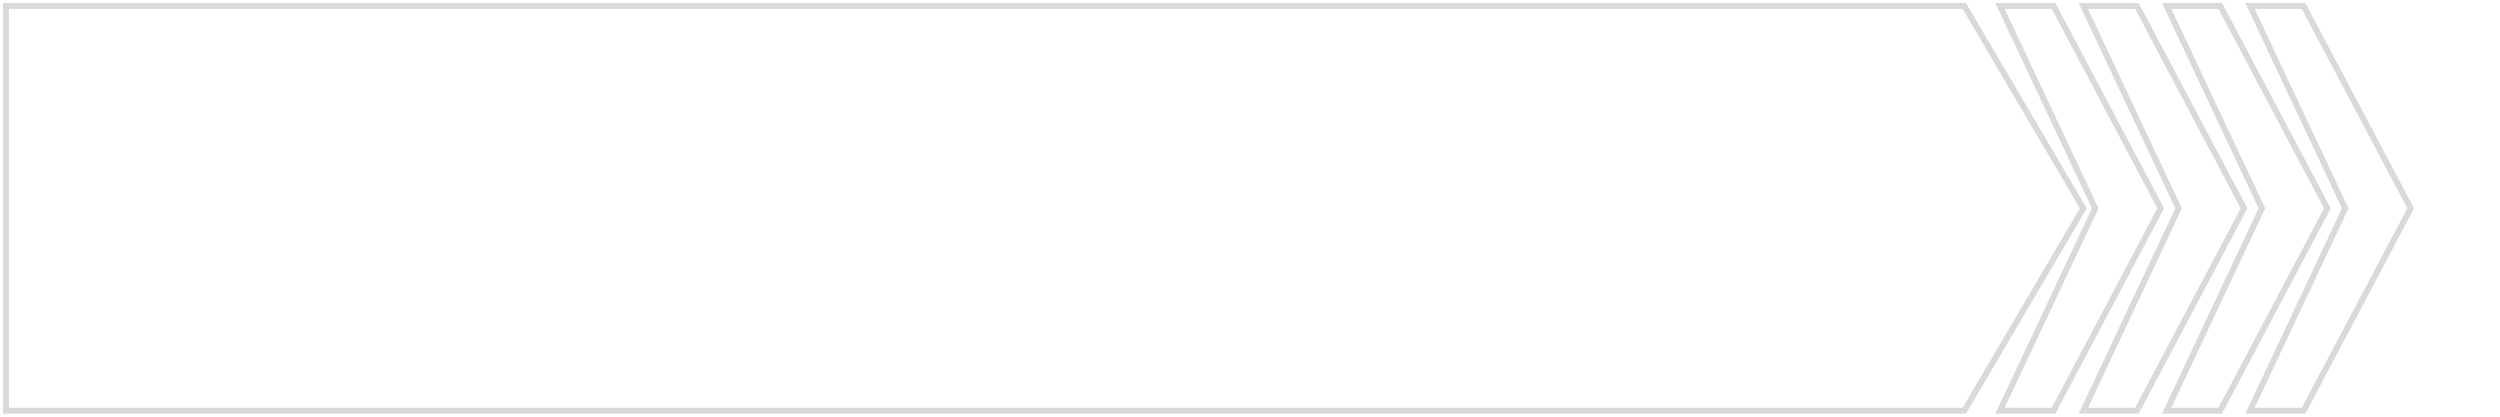 <svg width="420" height="70" viewBox="0 0 420 70" fill="none" xmlns="http://www.w3.org/2000/svg">
  <path d="M1 1V69H330L350 35L330 1H1Z" stroke="#D9D9D9"/>
  <path d="M336 69H345L363 35L345 1H336L352 35L336 69Z" stroke="#D9D9D9"/>
  <path d="M350 69H359L377 35L359 1H350L366 35L350 69Z" stroke="#D9D9D9"/>
  <path d="M364 69H373L391 35L373 1H364L380 35L364 69Z" stroke="#D9D9D9"/>
  <path d="M378 69H387L405 35L387 1H378L394 35L378 69Z" stroke="#D9D9D9"/>
</svg>



